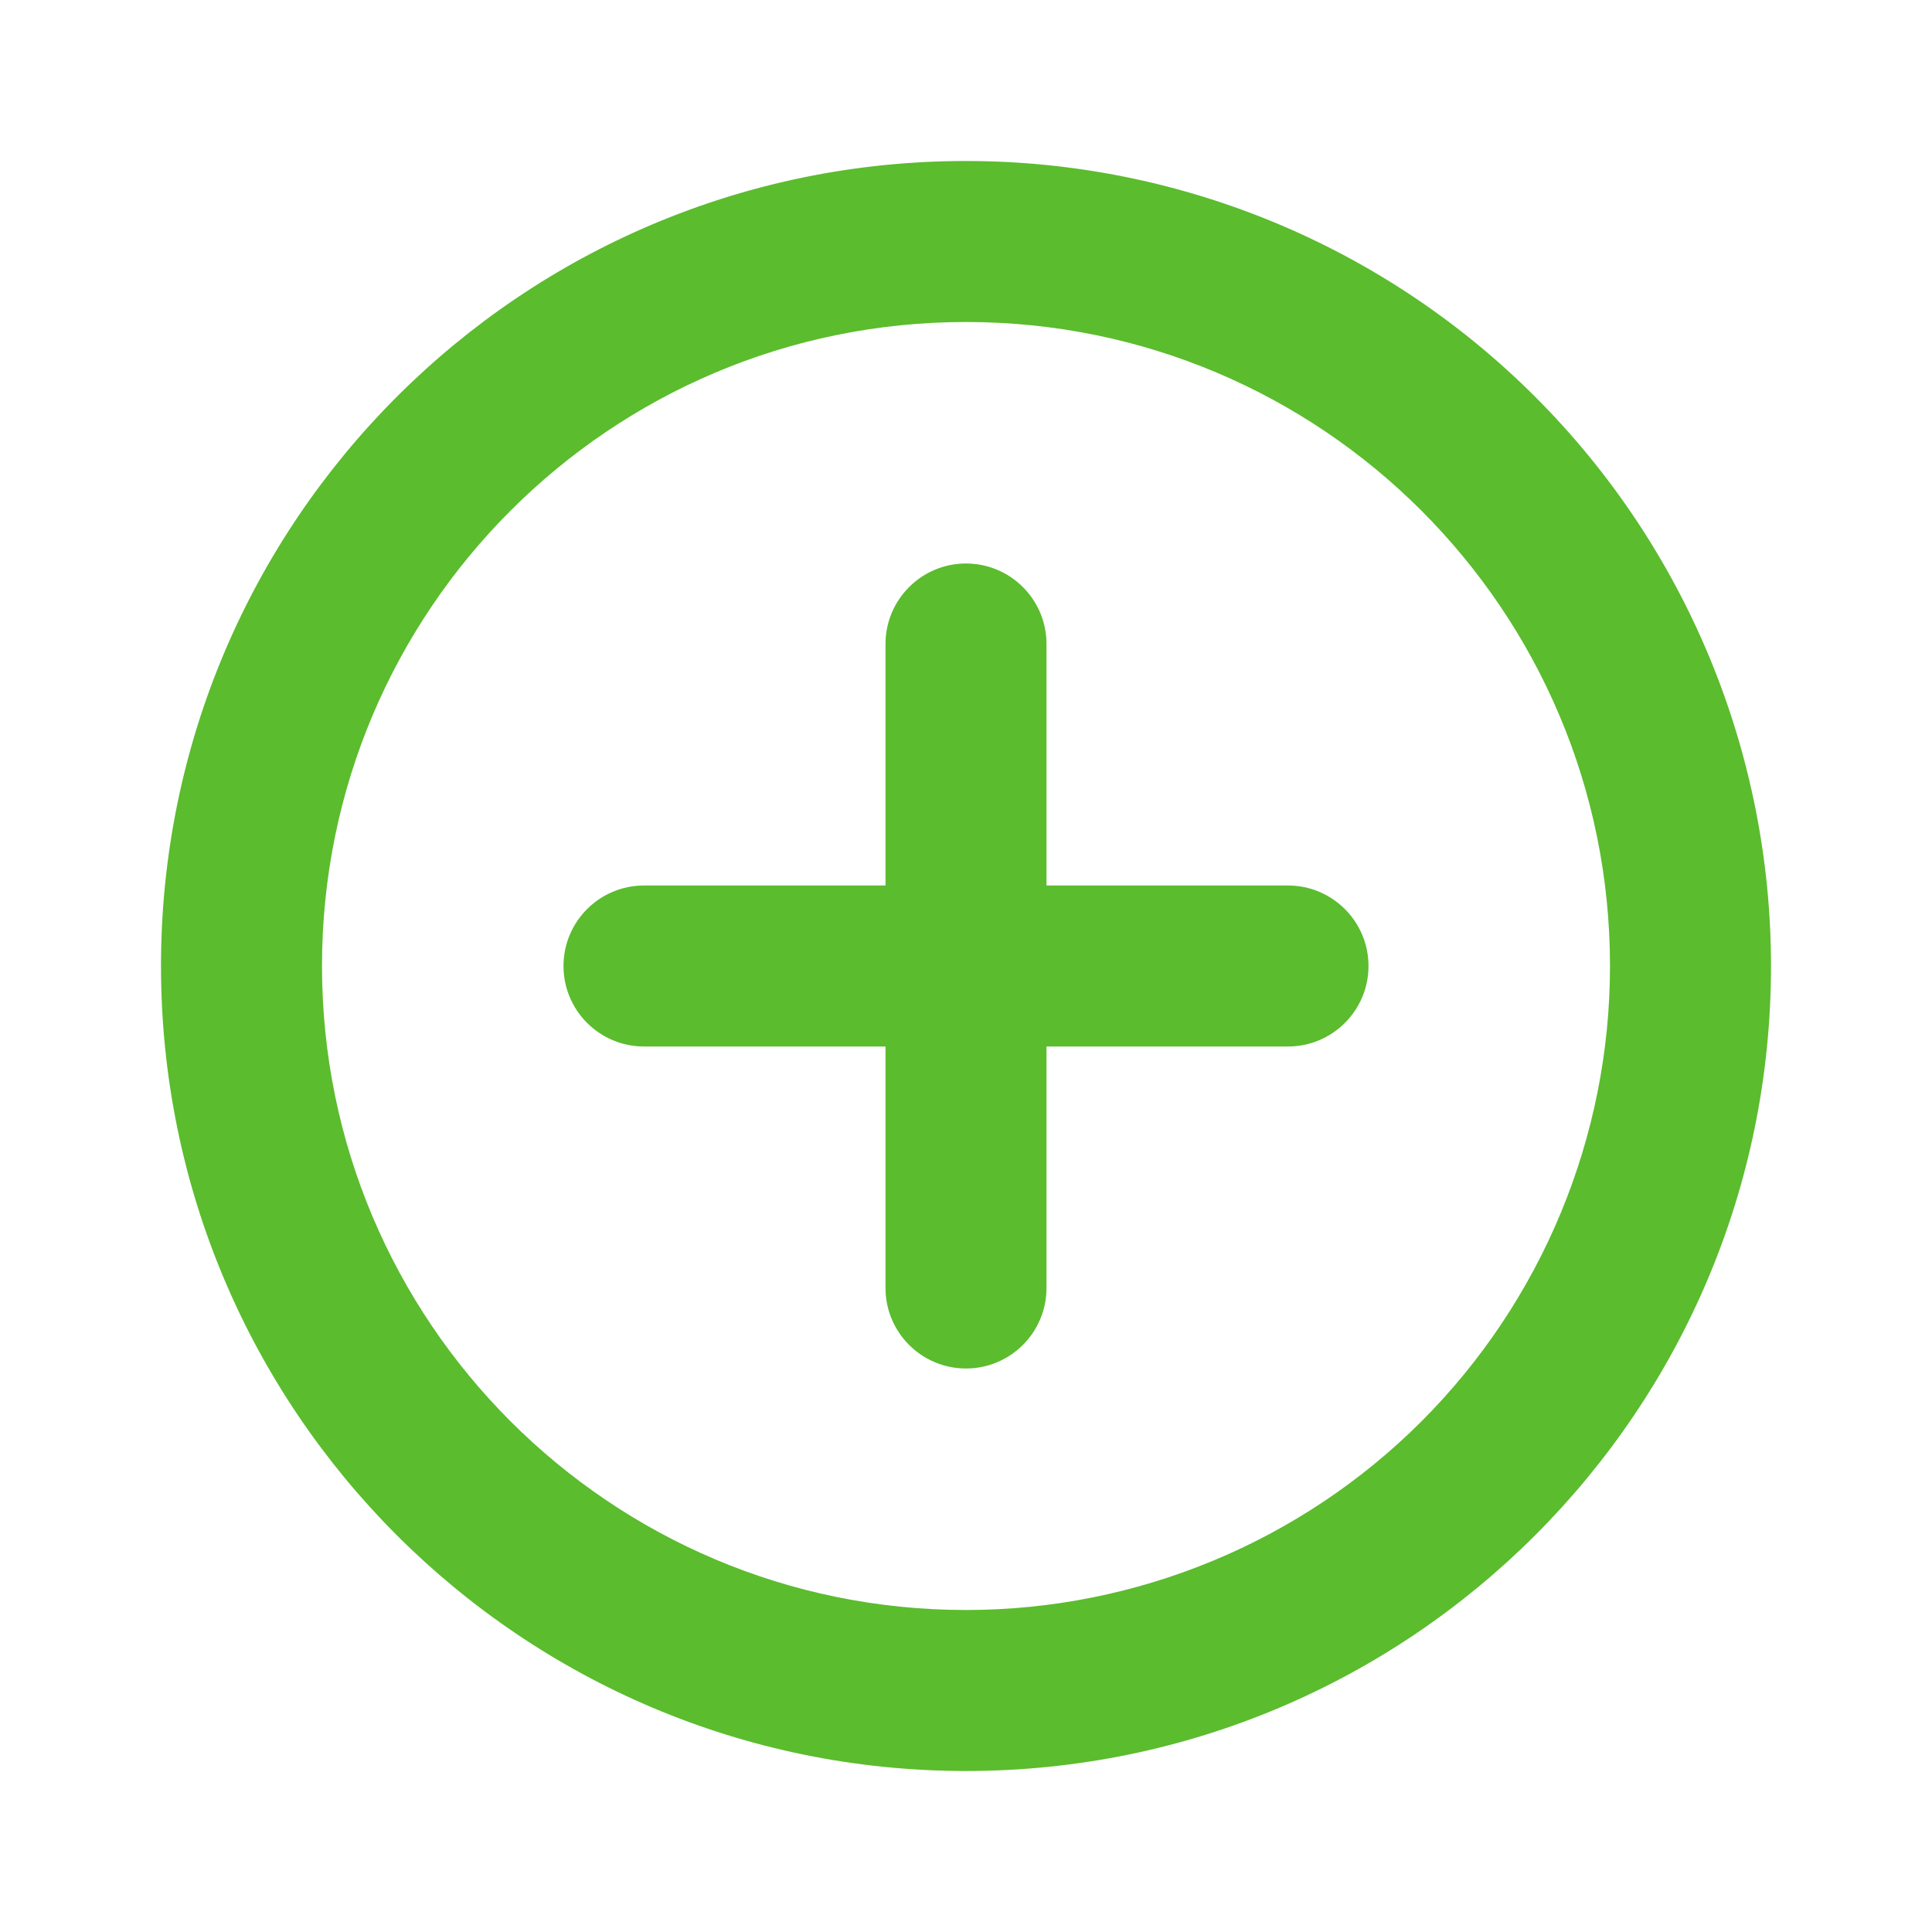<?xml version="1.0" encoding="UTF-8"?>
<svg width="18px" height="18px" viewBox="0 0 18 18" version="1.1" xmlns="http://www.w3.org/2000/svg" xmlns:xlink="http://www.w3.org/1999/xlink">
    <title>7046651F-E7F9-4E0C-ACF0-175E52225E42</title>
    <g id="Web" stroke="none" stroke-width="1" fill="none" fill-rule="evenodd">
        <g id="Tringhub_Home_Final" transform="translate(-1282, -550)">
            <g id="project_gallery" transform="translate(996, 188)">
                <g id="icon_add-new" transform="translate(286, 362)">
                    <rect id="path" x="0" y="0" width="18" height="18"></rect>
                    <path d="M9,1.5 C4.858,1.5 1.5,4.858 1.5,9 C1.5,13.142 4.858,16.5 9,16.5 C13.142,16.5 16.5,13.142 16.5,9 C16.5,7.011 15.71,5.103 14.303,3.697 C12.897,2.29 10.989,1.5 9,1.5 Z M9,15 C5.686,15 3,12.314 3,9 C3,5.686 5.686,3 9,3 C12.314,3 15,5.686 15,9 C15,10.591 14.368,12.117 13.243,13.243 C12.117,14.368 10.591,15 9,15 Z M12,8.25 L9.75,8.25 L9.75,6 C9.75,5.586 9.414,5.25 9,5.25 C8.586,5.25 8.25,5.586 8.25,6 L8.25,8.25 L6,8.25 C5.586,8.25 5.25,8.586 5.25,9 C5.25,9.414 5.586,9.75 6,9.75 L8.25,9.75 L8.25,12 C8.25,12.414 8.586,12.75 9,12.75 C9.414,12.75 9.75,12.414 9.75,12 L9.75,9.75 L12,9.75 C12.414,9.75 12.75,9.414 12.75,9 C12.75,8.586 12.414,8.25 12,8.25 Z" id="Shape" fill="#5BBC2E" fill-rule="nonzero"></path>
                </g>
            </g>
        </g>
    </g>
</svg>